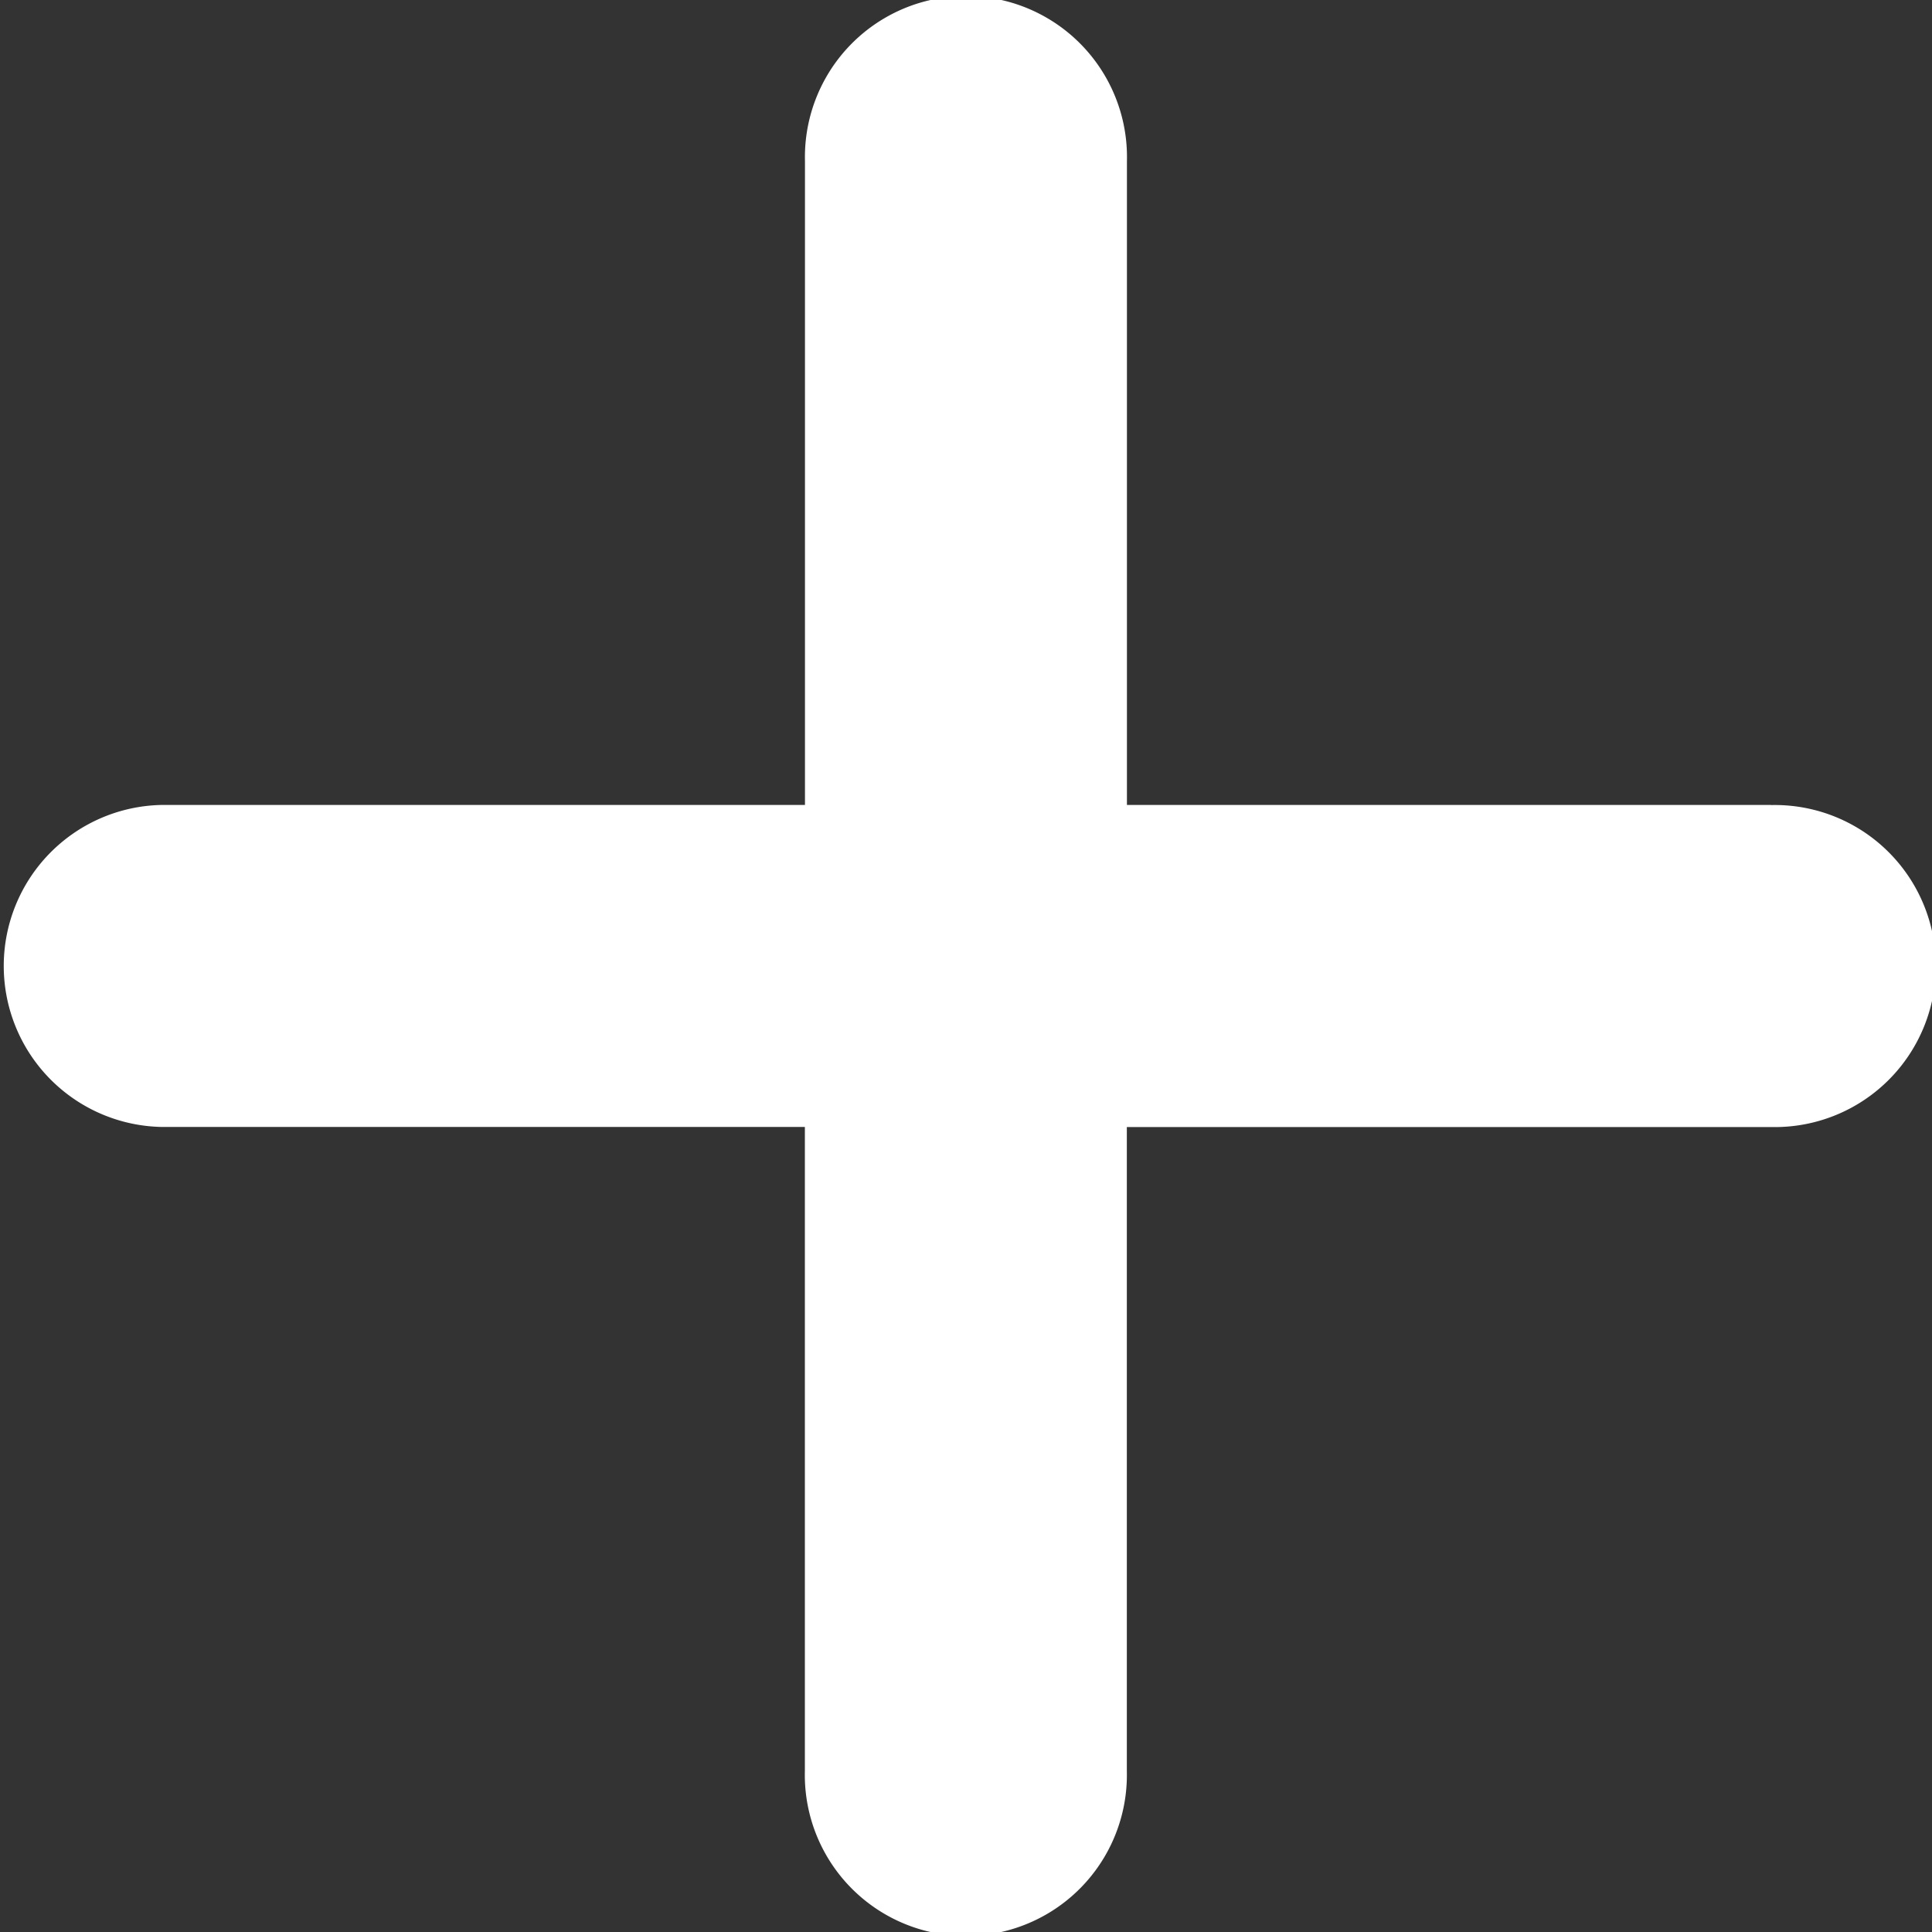 <svg xmlns="http://www.w3.org/2000/svg" width="20" height="20" viewBox="90.385 551 20 20"><rect x="90.385" y="551" width="20" height="20" fill="#333333" stroke="none"/><path d="M108.718 559.333h-6.667v-6.666a1.667 1.667 0 1 0-3.333 0v6.666H92.05a1.667 1.667 0 0 0 0 3.333h6.667v6.667a1.667 1.667 0 1 0 3.333 0v-6.666h6.667a1.667 1.667 0 1 0 0-3.333Z" fill="#fff" fill-rule="evenodd" data-name="fi-rr-plus-small"/></svg>